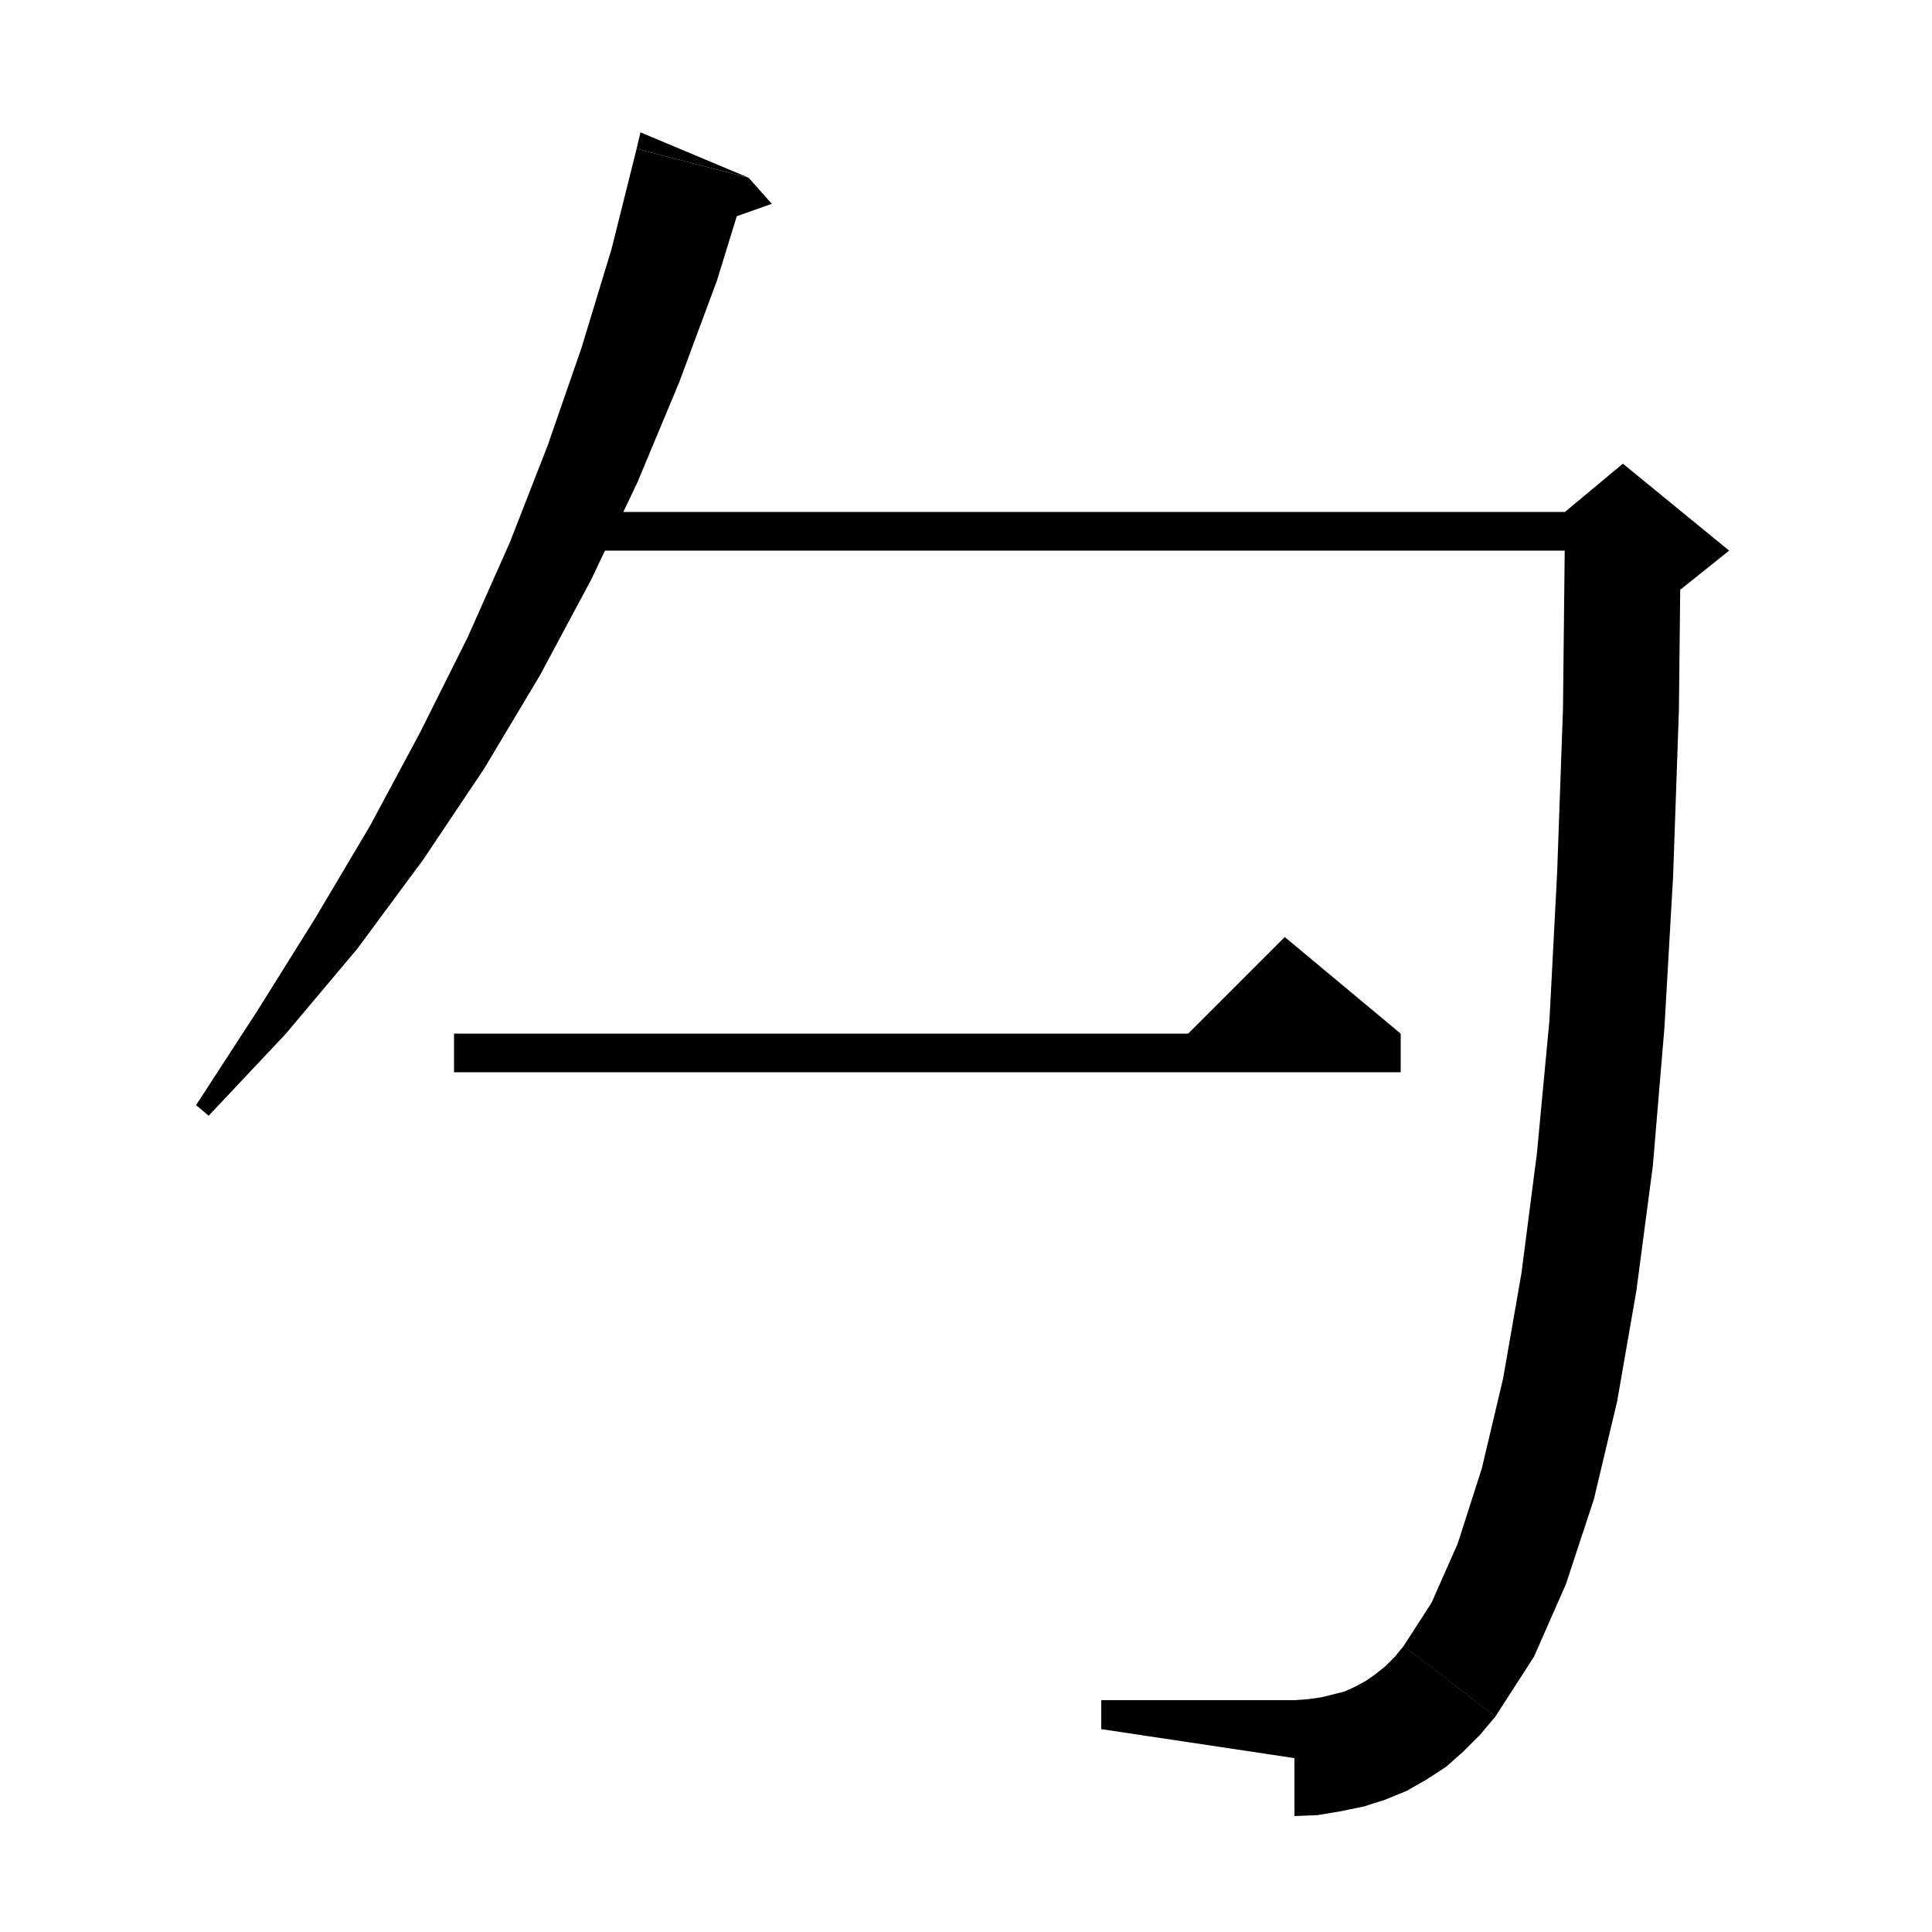 <svg xmlns="http://www.w3.org/2000/svg" xmlns:xlink="http://www.w3.org/1999/xlink" version="1.1" baseProfile="full" viewBox="0 0 200 200" width="200" height="200">
<g fill="black">
<polygon points="77.5,18.4 74.2,29.1 70.3,39.6 66,49.9 61.2,60 55.9,69.9 50.1,79.6 43.8,89 37,98.2 29.6,107 21.6,115.5 20.3,114.4 26.6,104.7 32.6,95.1 38.3,85.5 43.5,75.8 48.4,66 52.8,56.1 56.7,46.1 60.2,36 63.3,25.8 65.9,15.4 " />
<polygon points="65.9,15.4 77.5,18.4 66.3,13.7 " />
<polygon points="77.5,18.4 79.9,21.1 73.1,23.5 " />
<polygon points="62,53 168,53 168,57 62,57 " />
<polygon points="174,55 173.8,73.5 173.2,90.7 172.3,106.4 171.1,120.7 169.4,133.6 167.4,145.1 165,155.2 162.1,164 158.8,171.5 154.8,177.7 145.3,170.4 148.2,165.9 150.9,159.8 153.4,152 155.6,142.7 157.5,131.8 159.1,119.4 160.4,105.6 161.2,90.2 161.8,73.3 162,55 " />
<polygon points="162,53 168,48 179,57 174,61 168,61 " />
<polygon points="154.8,177.7 150.8,179.9 146.4,178.8 144.2,174.8 145.3,170.4 " />
<polygon points="154.8,177.7 153.2,179.6 151.5,181.3 149.7,182.9 147.7,184.2 145.6,185.4 143.4,186.3 141.2,187 138.8,187.5 136.4,187.9 134,188 134,176 135.4,175.9 136.8,175.7 138,175.4 139.2,175.1 140.3,174.6 141.4,174 142.4,173.3 143.4,172.5 144.4,171.5 145.3,170.4 " />
<polygon points="134,182 134,176 114,176 114,179 " />
<polygon points="47,107 145,107 145,111 47,111 " />
<polygon points="145,107 121,109 133,97 " />
</g>
</svg>

